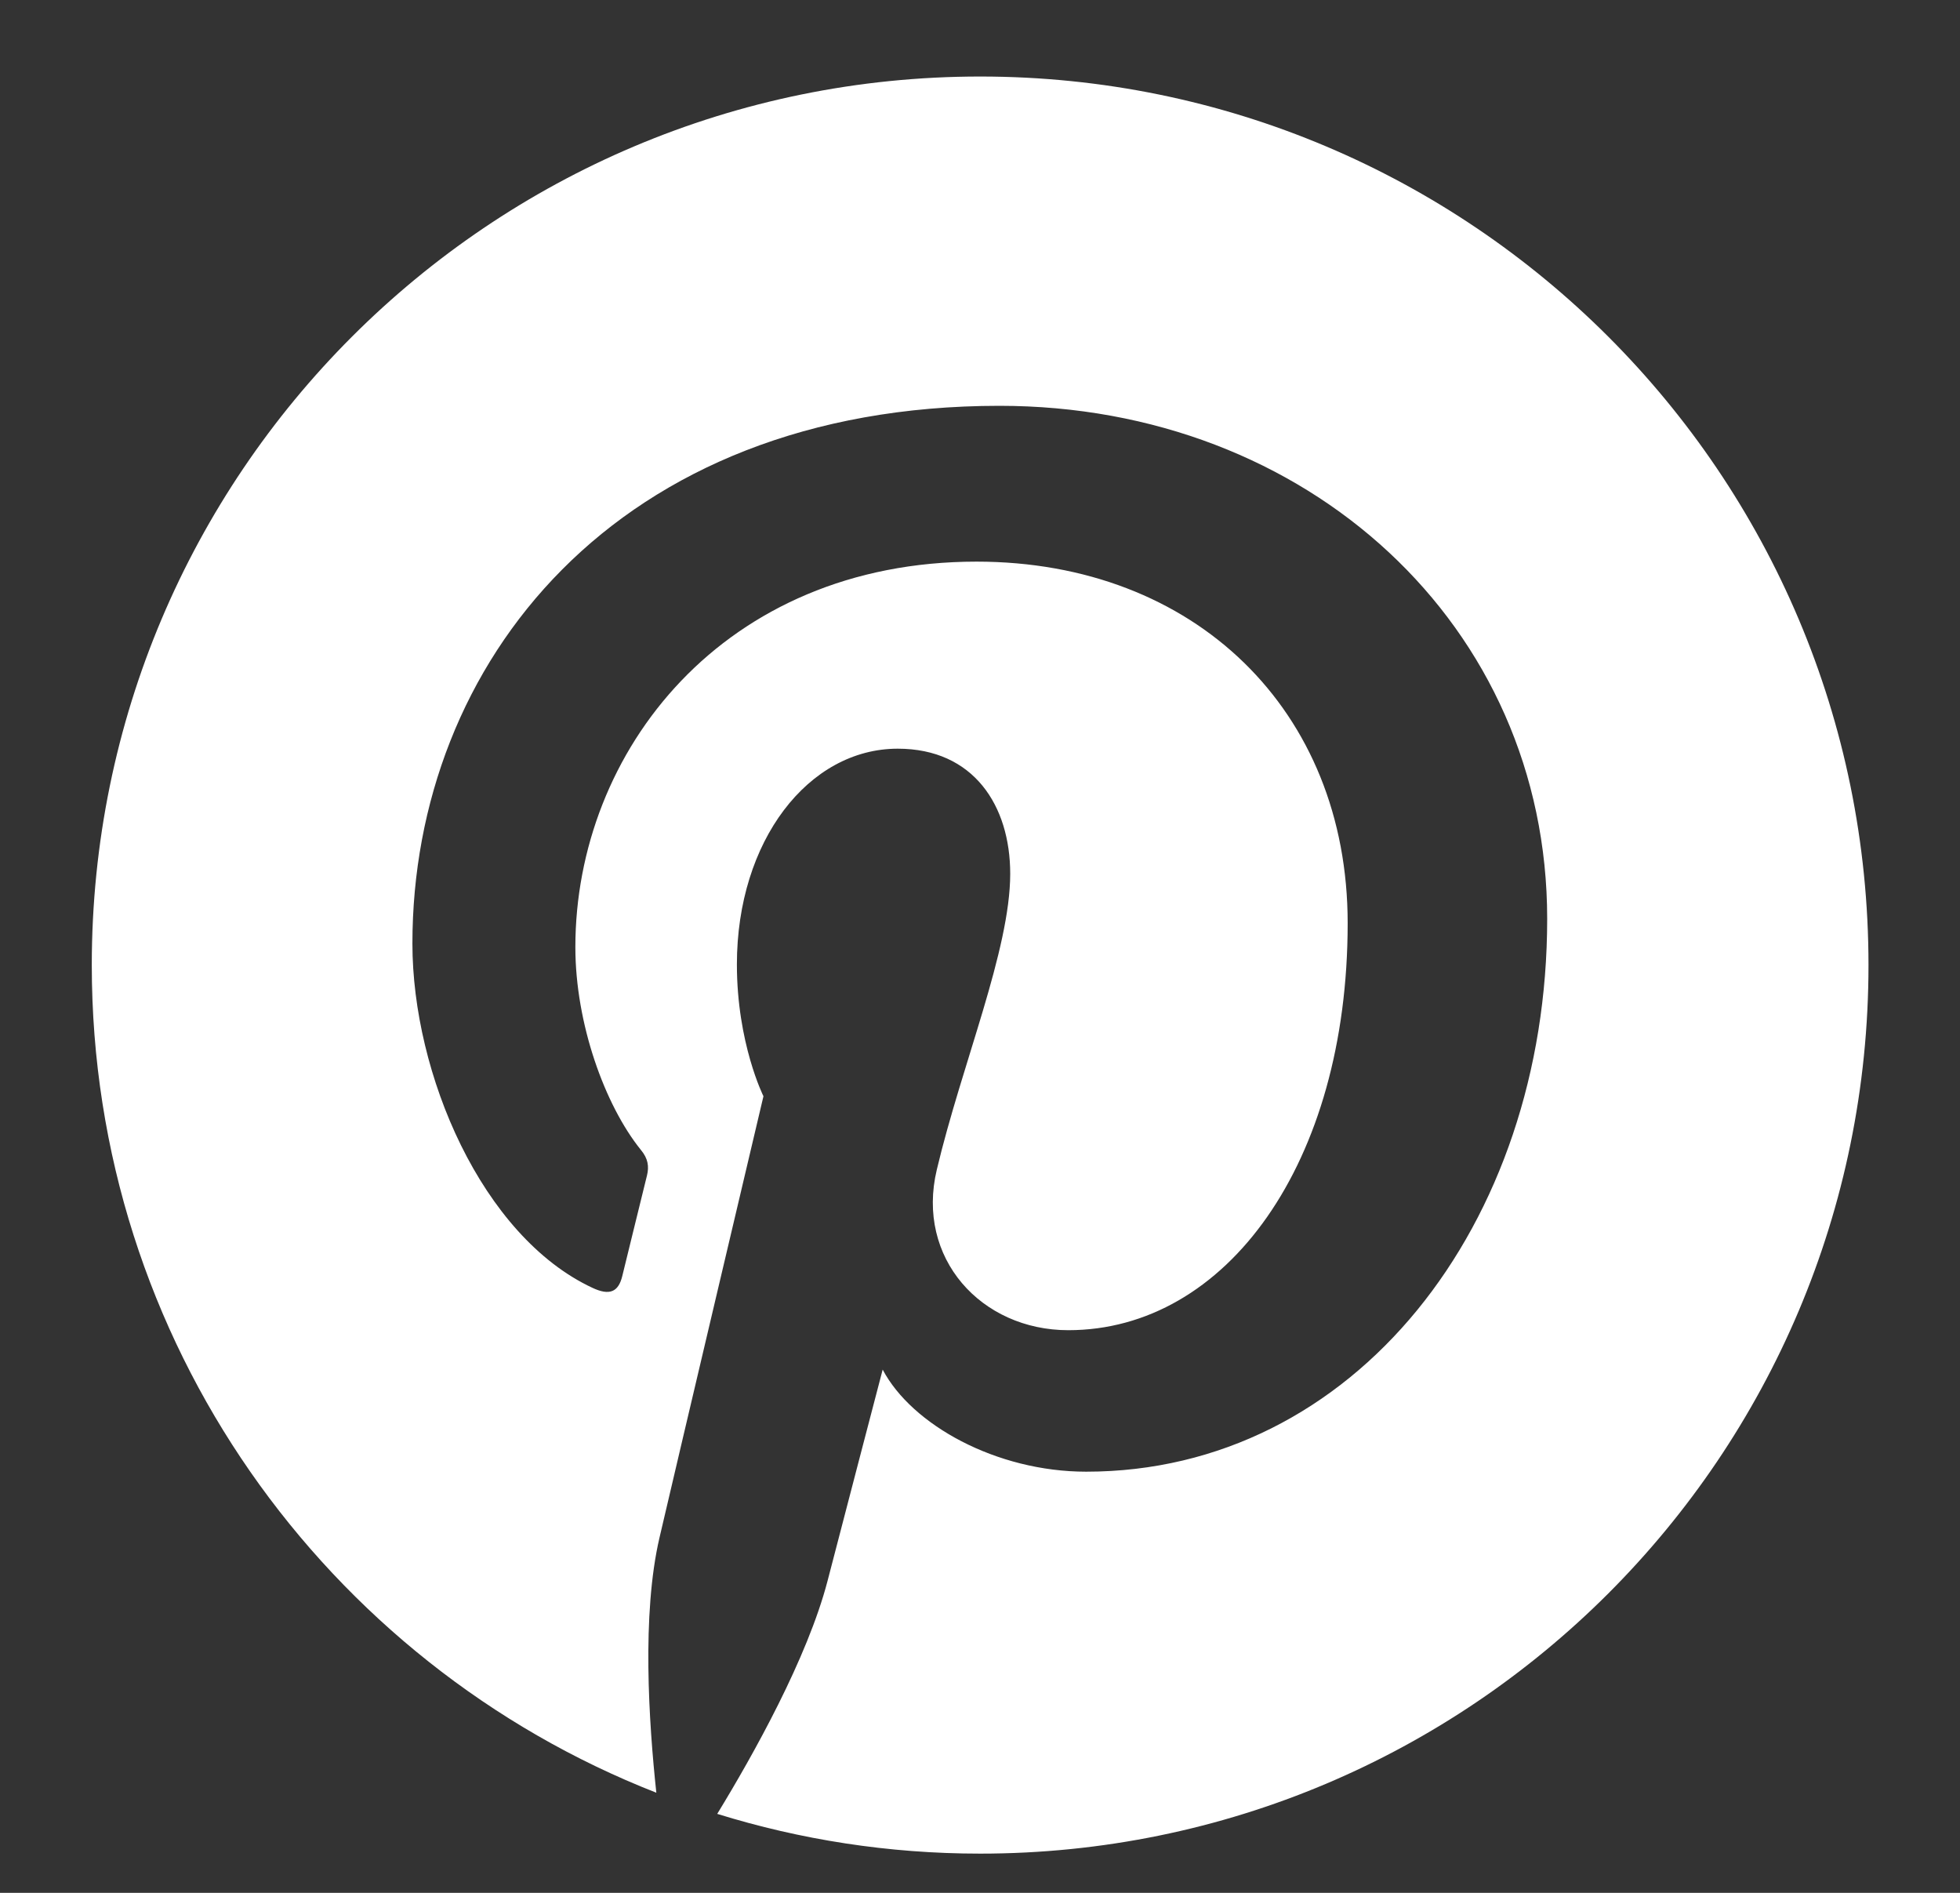 <svg width="29" height="28" viewBox="0 0 29 28" fill="none" xmlns="http://www.w3.org/2000/svg">
<rect x="0" y="0" width="29" height="28" fill="#333333" stroke="none"/>
<path d="M27.646 14.276C27.646 21.537 21.763 27.42 14.502 27.42C13.145 27.42 11.841 27.213 10.612 26.832C11.147 25.957 11.947 24.526 12.244 23.387C12.403 22.772 13.06 20.26 13.06 20.26C13.49 21.076 14.74 21.77 16.071 21.77C20.035 21.77 22.892 18.124 22.892 13.592C22.892 9.252 19.346 6.003 14.788 6.003C9.117 6.003 6.102 9.808 6.102 13.958C6.102 15.887 7.13 18.288 8.767 19.051C9.017 19.168 9.149 19.115 9.207 18.877C9.25 18.696 9.472 17.801 9.573 17.387C9.605 17.255 9.589 17.138 9.483 17.011C8.948 16.348 8.513 15.14 8.513 14.011C8.513 11.112 10.707 8.308 14.449 8.308C17.677 8.308 19.94 10.508 19.94 13.656C19.94 17.212 18.143 19.677 15.806 19.677C14.518 19.677 13.548 18.611 13.861 17.302C14.232 15.739 14.947 14.054 14.947 12.925C14.947 11.918 14.406 11.075 13.283 11.075C11.963 11.075 10.903 12.437 10.903 14.266C10.903 15.432 11.296 16.216 11.296 16.216C11.296 16.216 9.997 21.717 9.758 22.745C9.493 23.88 9.6 25.48 9.711 26.519C4.824 24.606 1.358 19.846 1.358 14.276C1.358 7.015 7.241 1.132 14.502 1.132C21.763 1.132 27.646 7.015 27.646 14.276Z" fill="white"/>
</svg>
